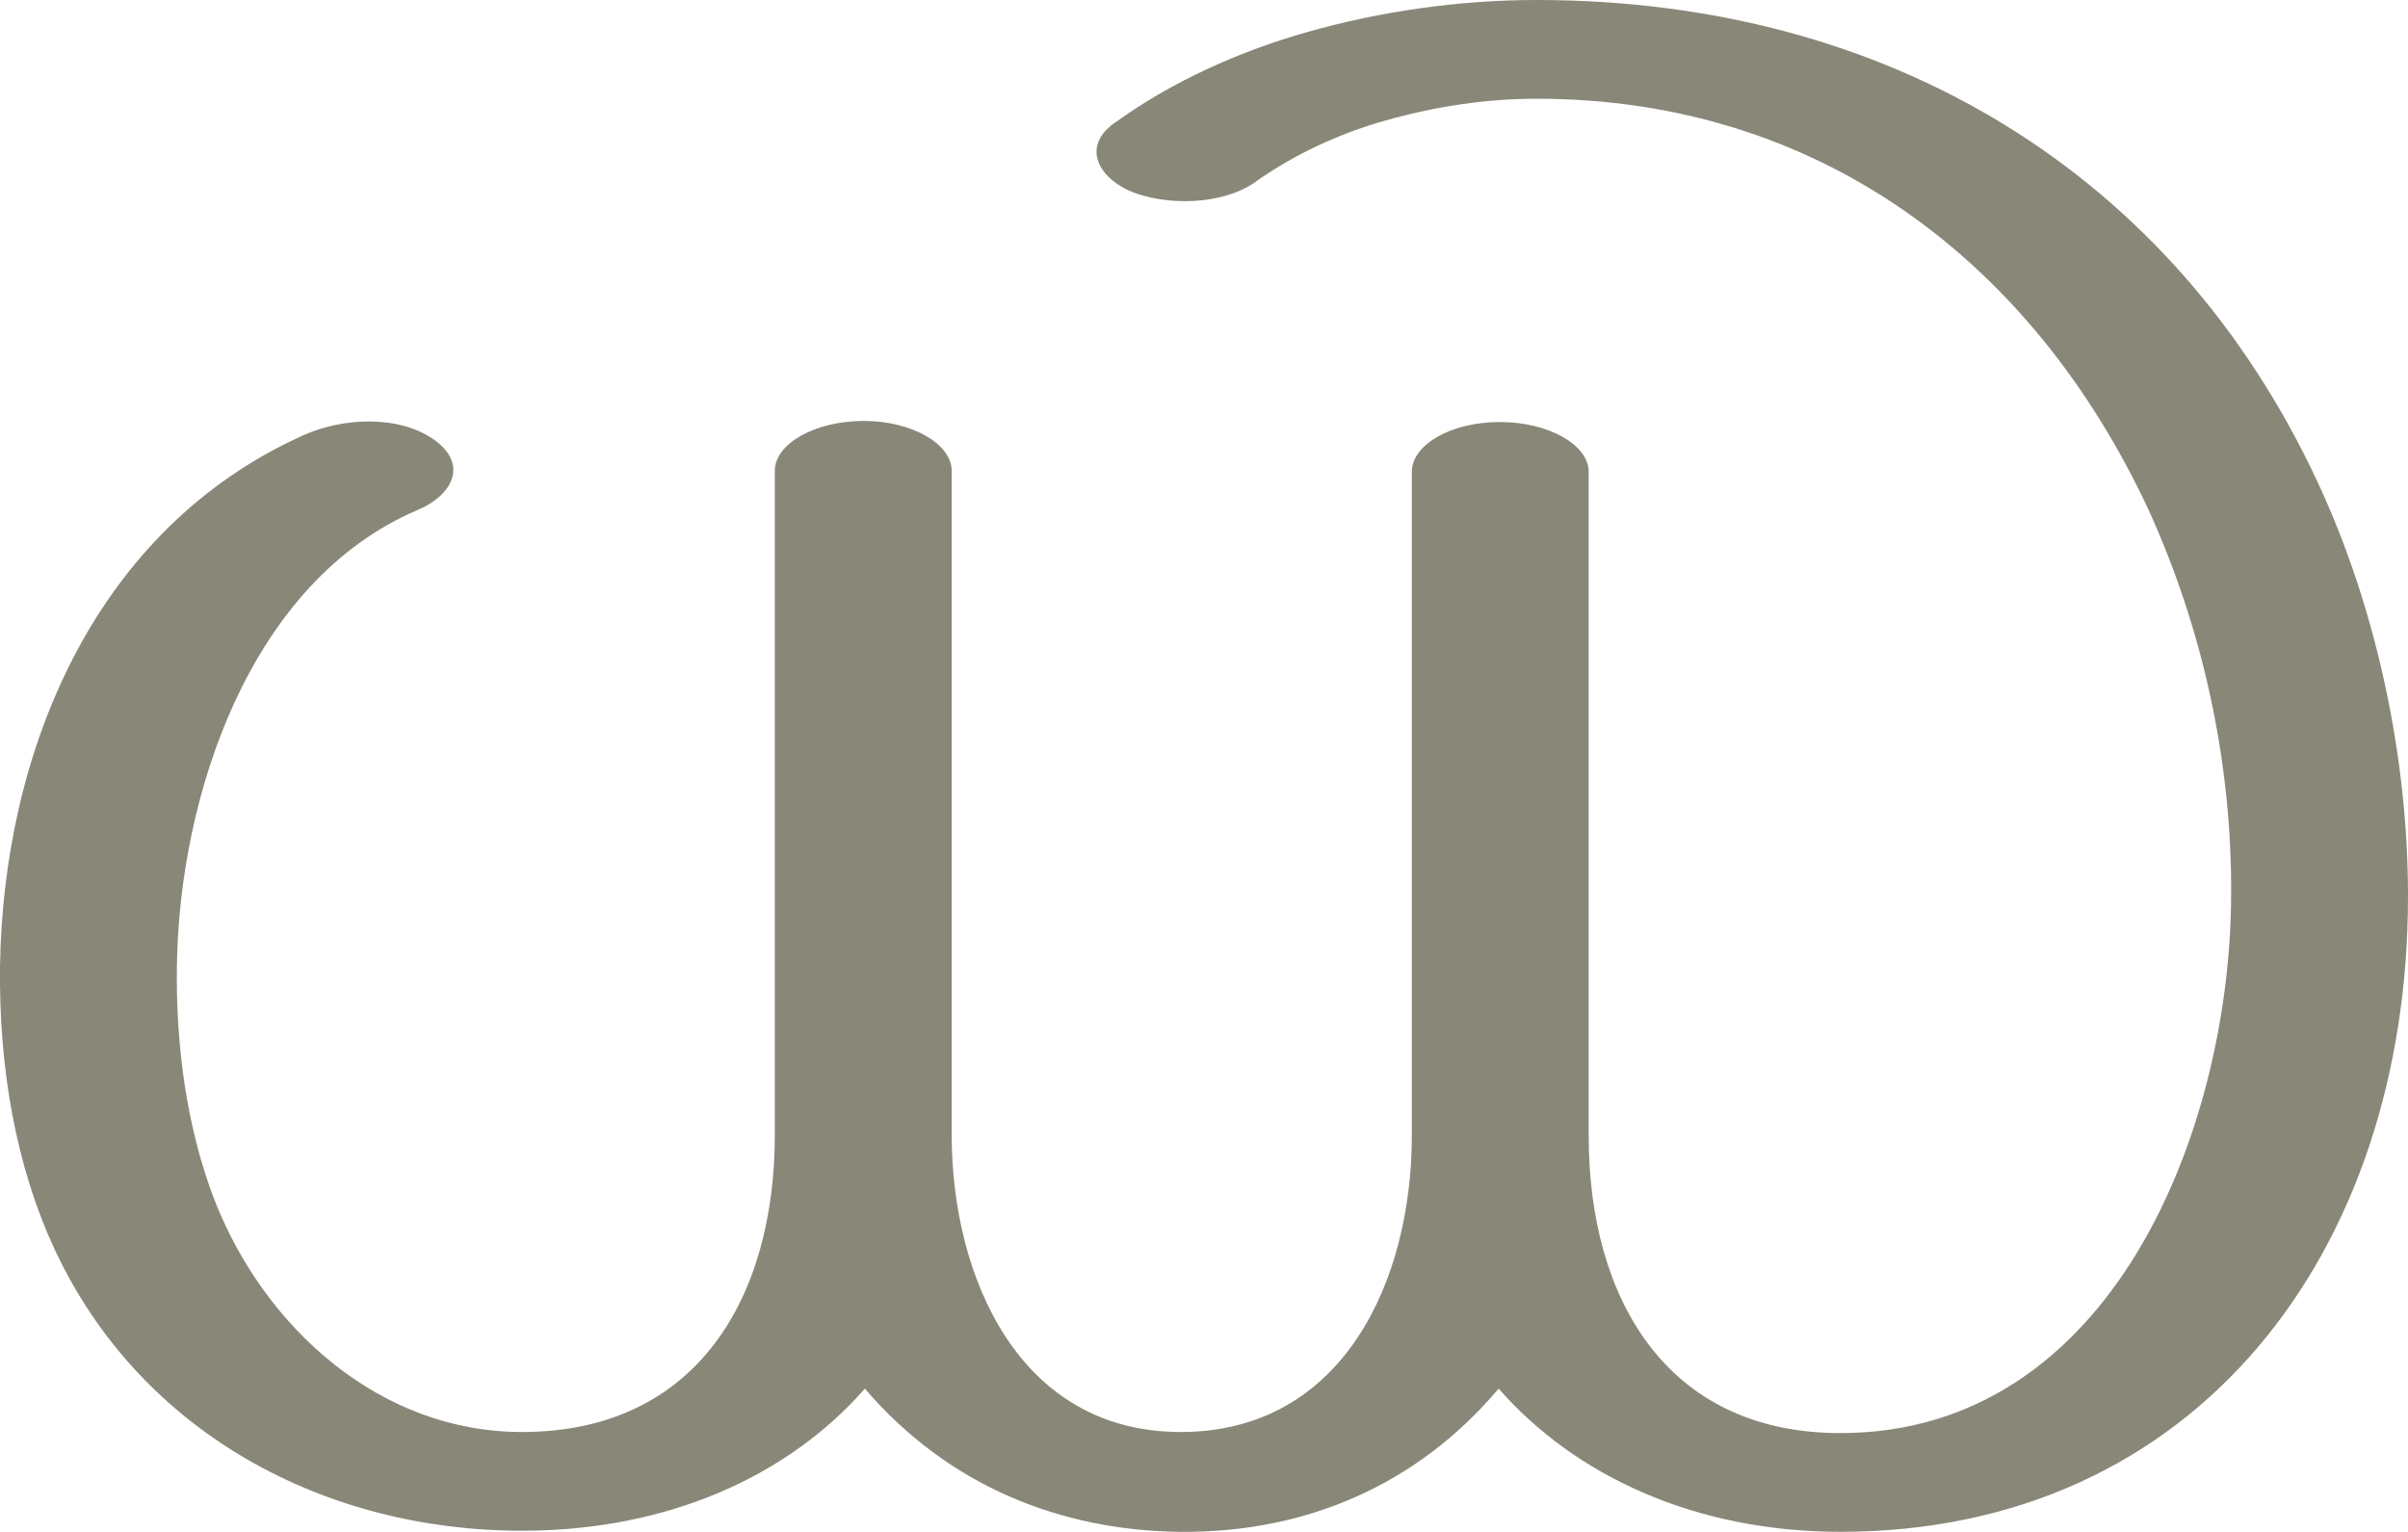 <?xml version="1.0" encoding="UTF-8"?>
<!DOCTYPE svg PUBLIC "-//W3C//DTD SVG 1.1//EN" "http://www.w3.org/Graphics/SVG/1.1/DTD/svg11.dtd">
<!-- Creator: CorelDRAW X8 -->
<svg xmlns="http://www.w3.org/2000/svg" xml:space="preserve" width="2219px" height="1412px" version="1.1" style="shape-rendering:geometricPrecision; text-rendering:geometricPrecision; image-rendering:optimizeQuality; fill-rule:evenodd; clip-rule:evenodd"
viewBox="0 0 2219 1412"
 xmlns:xlink="http://www.w3.org/1999/xlink">
 <defs>
  <style type="text/css">
   <![CDATA[
    .fil0 {fill:#898778;fill-rule:nonzero}
   ]]>
  </style>
 </defs>
 <g id="Layer_x0020_1">
  <path class="fil0" d="M1381 1280c71,81 182,132 315,132 328,0 523,-258 523,-586 0,-128 -29,-265 -83,-381 -133,-286 -396,-445 -720,-445 -70,0 -143,10 -213,30 -63,18 -124,46 -174,82 -32,21 -19,50 12,64 33,14 84,13 114,-7 36,-26 79,-46 122,-58 46,-13 93,-20 139,-20 261,0 457,151 563,377 51,111 78,235 77,358 -1,216 -110,495 -360,495 -161,0 -232,-125 -232,-274l0 -612c0,-25 -37,-46 -82,-46 -45,0 -81,21 -81,46l0 612c0,133 -63,273 -213,273 -149,0 -211,-143 -211,-274l0 -612c0,-25 -37,-46 -81,-46 -45,0 -82,21 -82,46l0 612c0,149 -71,274 -233,274 -131,0 -237,-96 -283,-213 -26,-67 -36,-143 -35,-216 2,-157 67,-355 222,-421 31,-13 47,-41 16,-64 -33,-24 -85,-21 -121,-5 -192,86 -277,290 -280,490 -1,92 14,183 51,262 79,168 248,258 430,258 134,0 245,-50 316,-131 77,90 181,131 291,132 115,1 218,-43 293,-132z"/>
 </g>
</svg>
